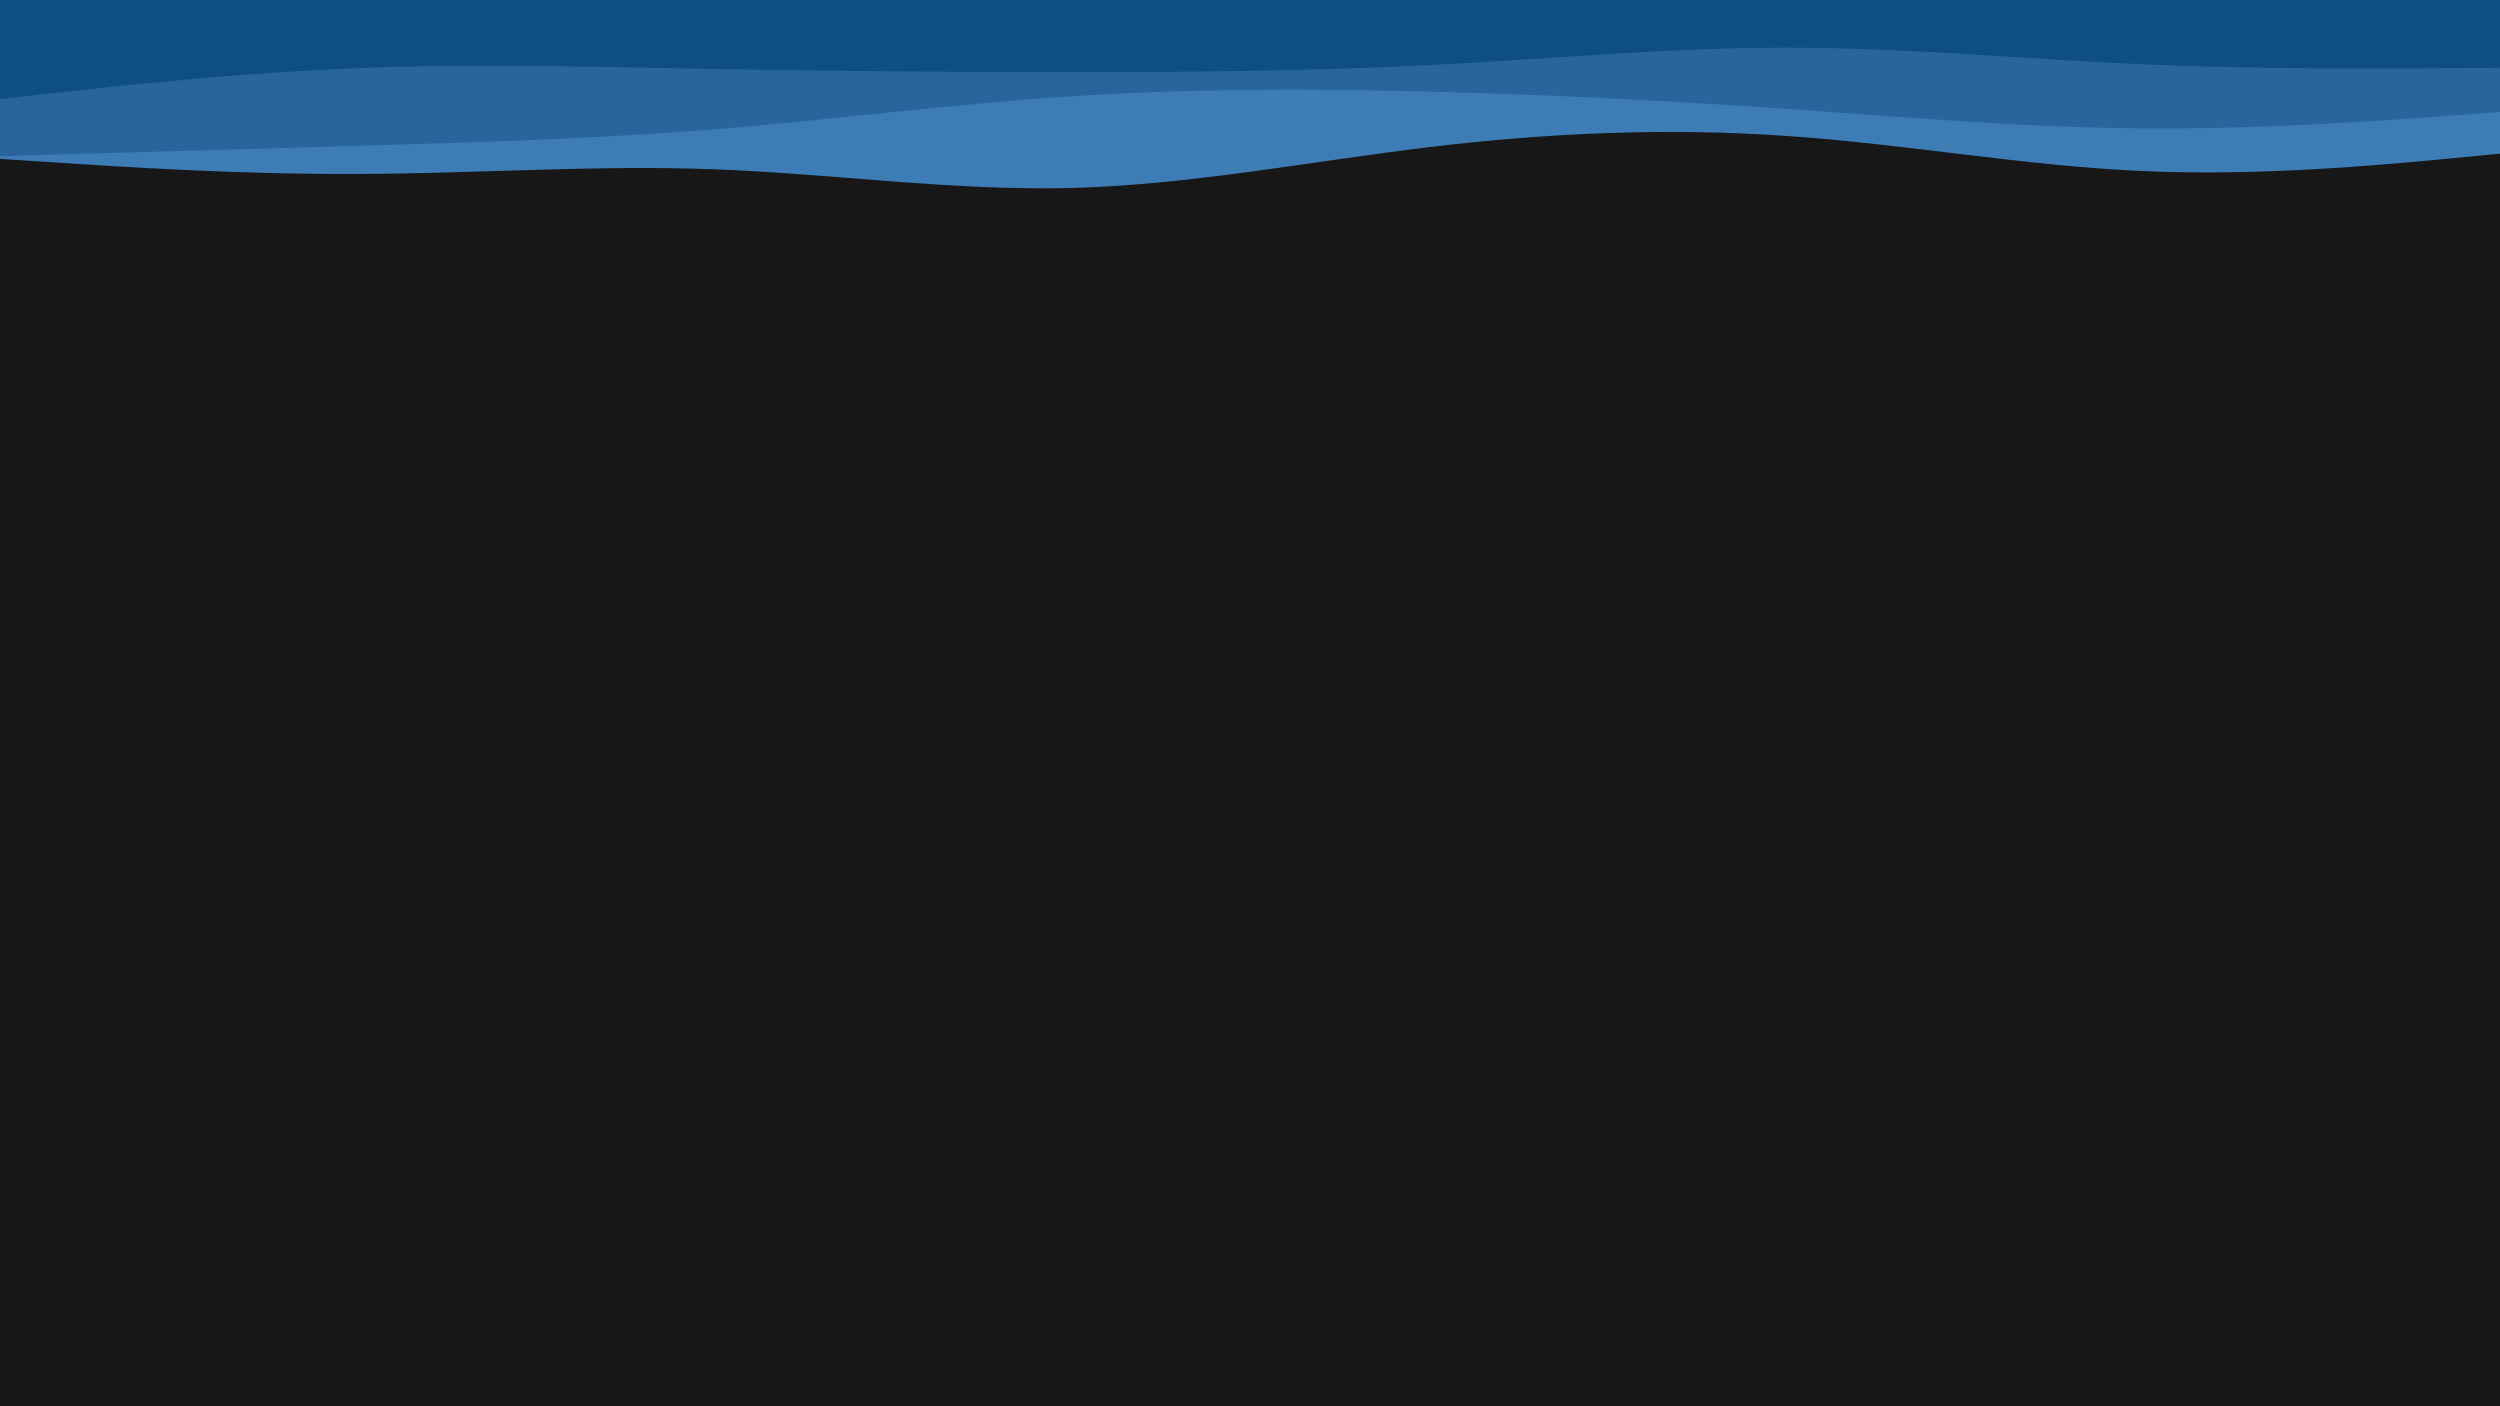 <svg id="visual" viewBox="0 0 960 540" width="960" height="540" xmlns="http://www.w3.org/2000/svg" xmlns:xlink="http://www.w3.org/1999/xlink" version="1.1"><rect x="0" y="0" width="960" height="540" fill="#171717"></rect><path d="M0 61L22.8 62.5C45.7 64 91.3 67 137 66.8C182.7 66.7 228.3 63.3 274 65C319.7 66.7 365.3 73.3 411.2 72.2C457 71 503 62 548.8 56.5C594.7 51 640.3 49 686 52.2C731.7 55.3 777.3 63.7 823 65.7C868.7 67.7 914.3 63.3 937.2 61.2L960 59L960 0L937.2 0C914.3 0 868.7 0 823 0C777.3 0 731.7 0 686 0C640.3 0 594.7 0 548.8 0C503 0 457 0 411.2 0C365.3 0 319.7 0 274 0C228.3 0 182.7 0 137 0C91.3 0 45.7 0 22.8 0L0 0Z" fill="#3e7cb6"></path><path d="M0 60L22.8 59.3C45.7 58.7 91.3 57.3 137 56C182.7 54.7 228.3 53.3 274 49.7C319.7 46 365.3 40 411.2 37C457 34 503 34 548.8 35.2C594.7 36.3 640.3 38.7 686 41.8C731.7 45 777.3 49 823 49.3C868.7 49.7 914.3 46.3 937.2 44.7L960 43L960 0L937.2 0C914.3 0 868.7 0 823 0C777.3 0 731.7 0 686 0C640.3 0 594.7 0 548.8 0C503 0 457 0 411.2 0C365.3 0 319.7 0 274 0C228.3 0 182.7 0 137 0C91.3 0 45.7 0 22.8 0L0 0Z" fill="#29659c"></path><path d="M0 38L22.8 35.5C45.7 33 91.3 28 137 26.2C182.7 24.3 228.3 25.7 274 26.5C319.7 27.3 365.3 27.7 411.2 27.7C457 27.7 503 27.3 548.8 25C594.7 22.7 640.3 18.3 686 18.3C731.7 18.3 777.3 22.7 823 24.7C868.7 26.7 914.3 26.3 937.2 26.2L960 26L960 0L937.2 0C914.3 0 868.7 0 823 0C777.3 0 731.7 0 686 0C640.3 0 594.7 0 548.8 0C503 0 457 0 411.2 0C365.3 0 319.7 0 274 0C228.3 0 182.7 0 137 0C91.3 0 45.7 0 22.8 0L0 0Z" fill="#0e4e83"></path></svg>
